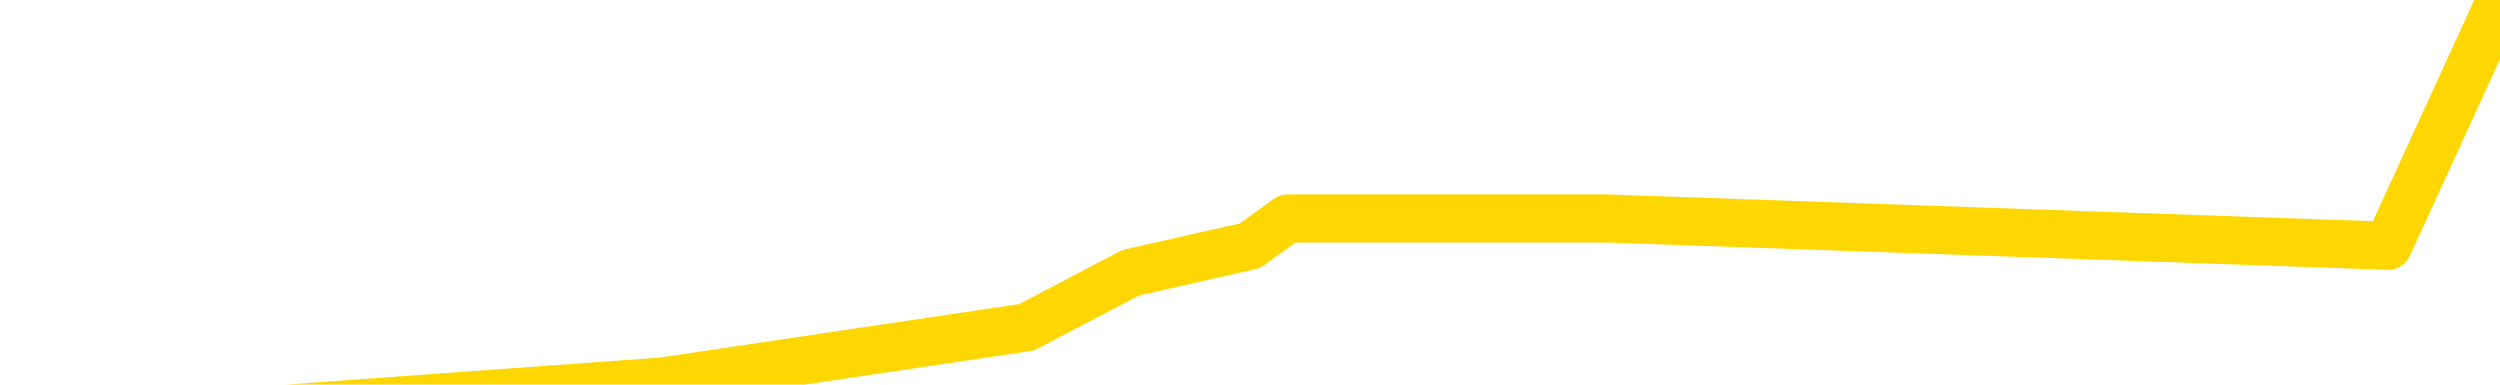 <svg xmlns="http://www.w3.org/2000/svg" version="1.1" viewBox="0 0 6500 1000">
	<path fill="none" stroke="gold" stroke-width="125" stroke-linecap="round" stroke-linejoin="round" d="M0 6920  L-97485 6920 L-94881 6849 L-93213 6779 L-74884 6637 L-74713 6496 L-67556 6355 L-67522 6355 L-54091 6285 L-51170 6355 L-37829 6143 L-33660 5861 L-32500 5508 L-31881 5155 L-29869 4944 L-26097 4803 L-25497 4661 L-25168 4520 L-24955 4379 L-24413 4238 L-23175 3673 L-21996 3109 L-19132 2544 L-18610 1980 L-13754 1839 L-10817 1697 L-10774 1556 L-10466 1415 L-10214 1274 L-7619 1133 L-3364 1133 L-3346 1133 L-2109 1133 L-231 1133 L1721 992 L2669 851 L2940 709 L3250 639 L3348 568 L4178 568 L6209 639 L6500 4" />
</svg>
